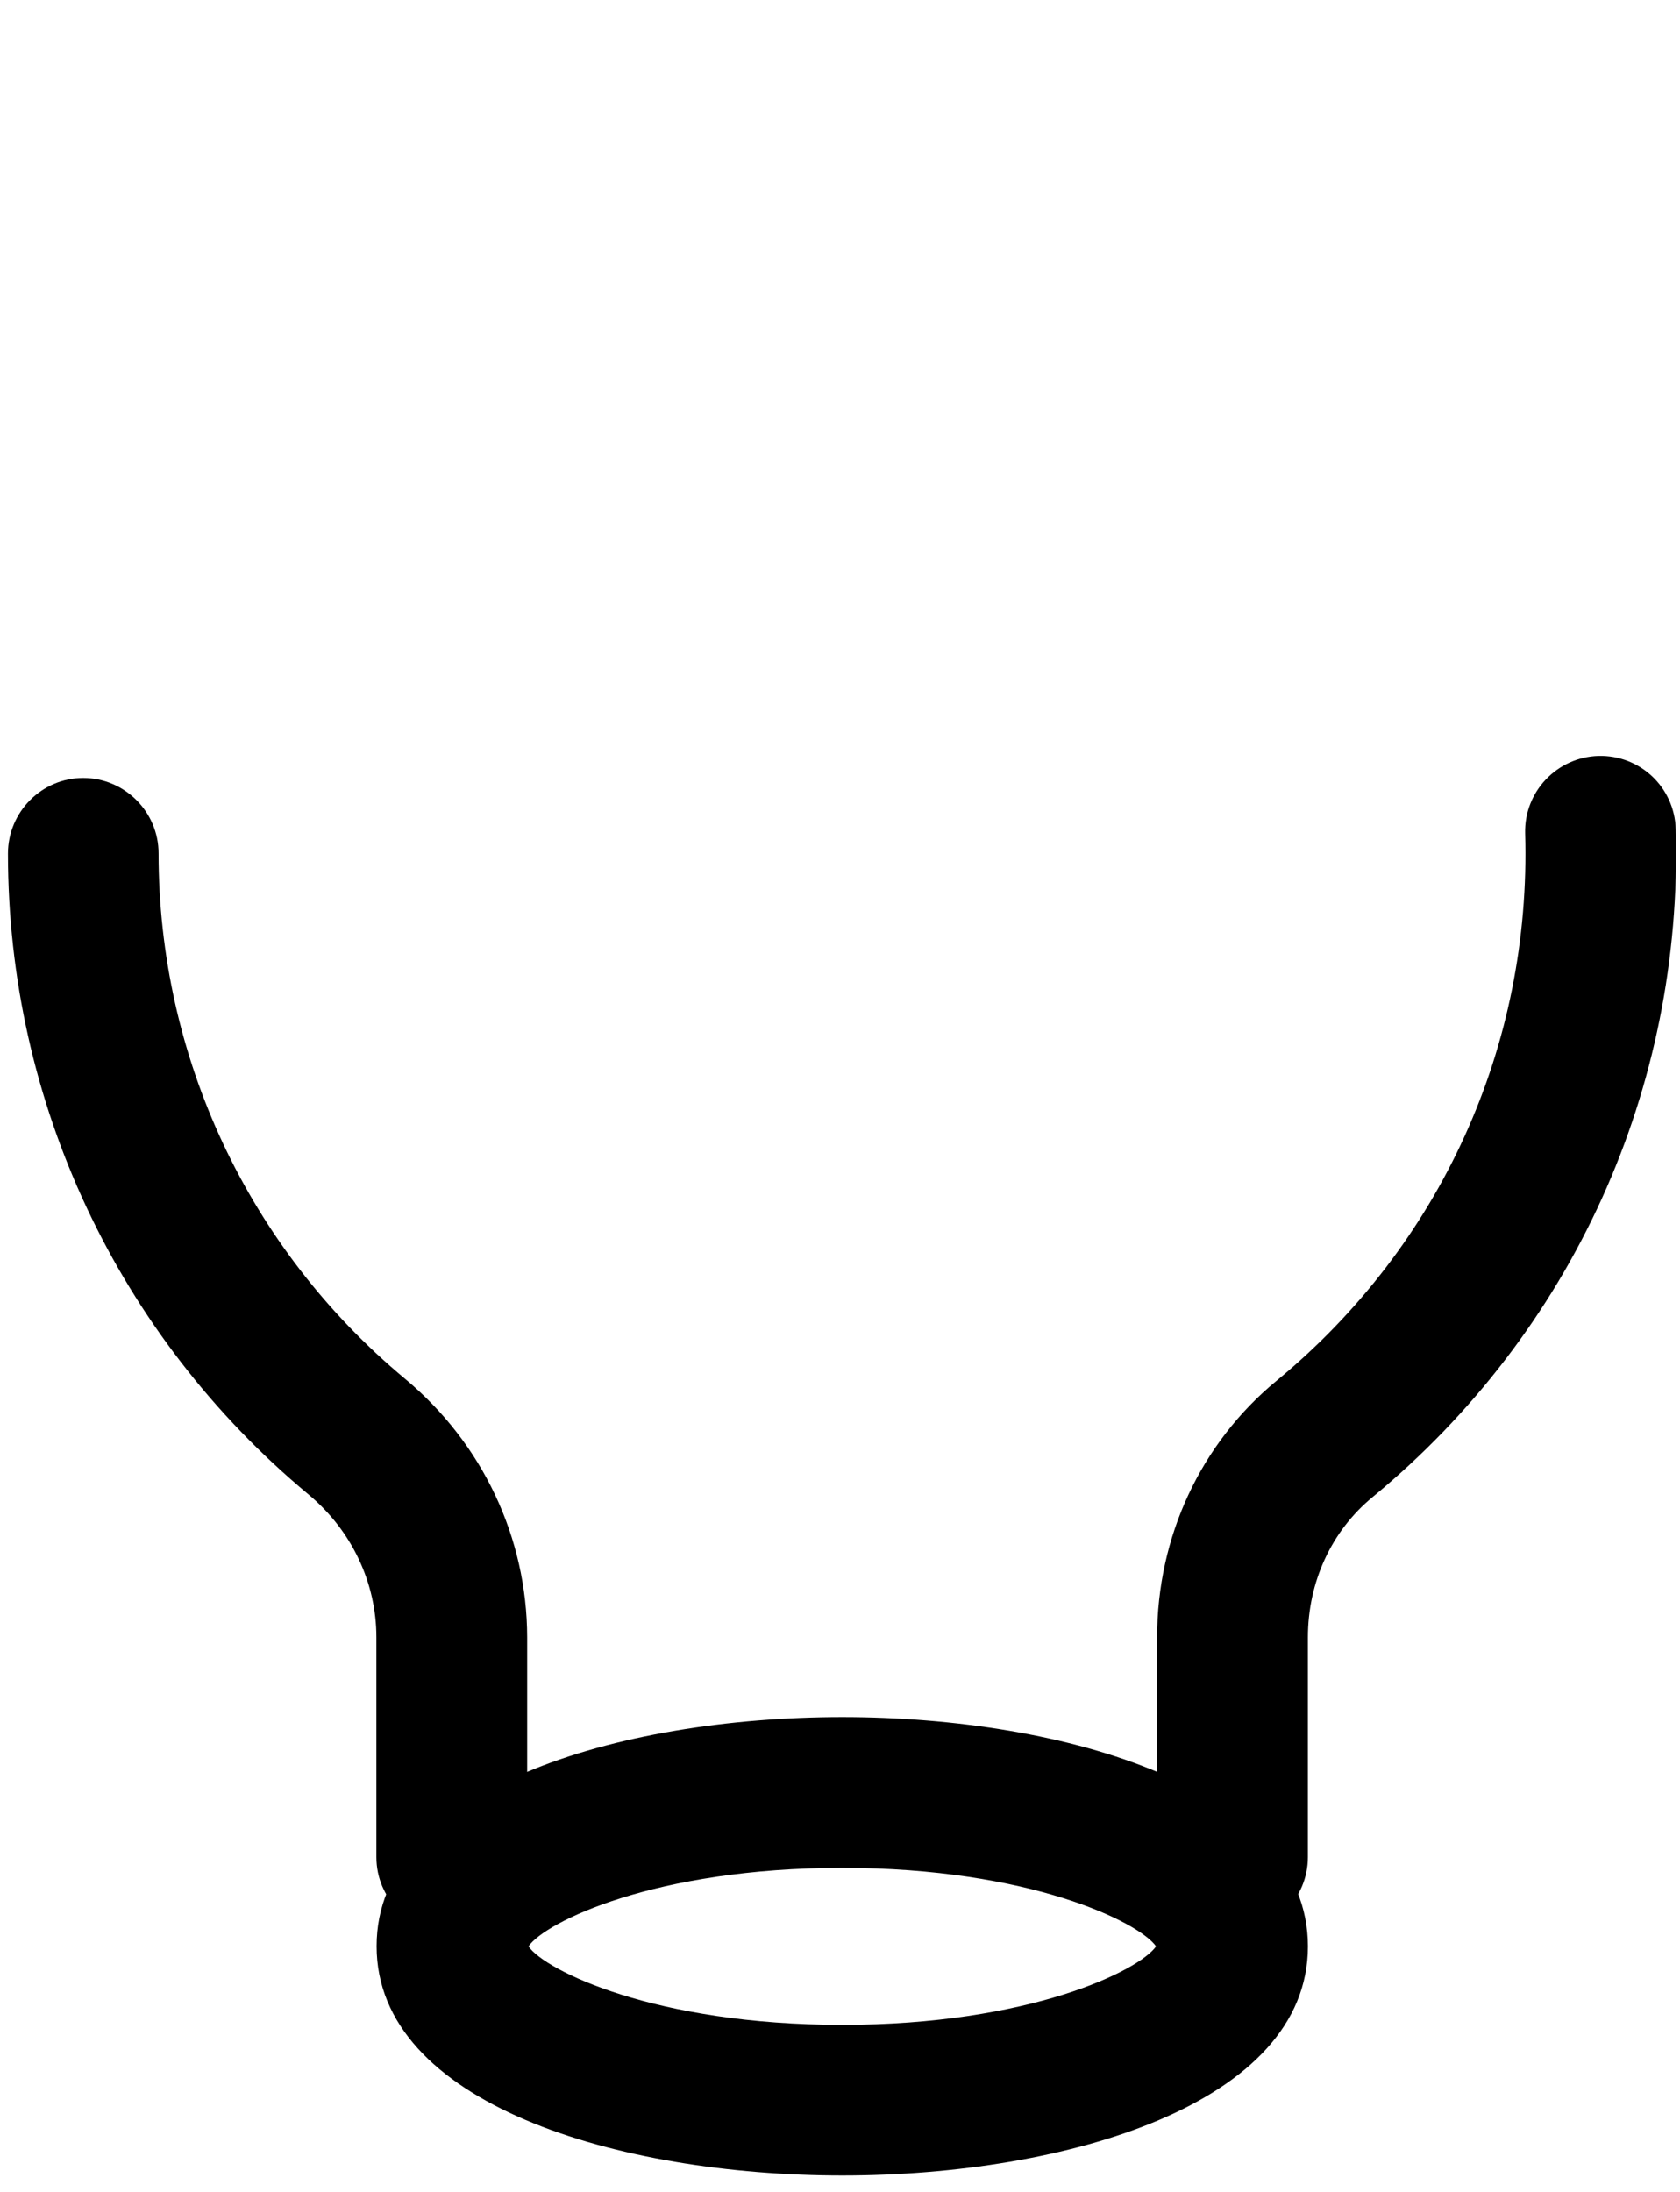 <svg id="esd0jcte28hh1" xmlns="http://www.w3.org/2000/svg" xmlns:xlink="http://www.w3.org/1999/xlink" viewBox="0 0 164 214" shape-rendering="geometricPrecision" text-rendering="geometricPrecision"><style><![CDATA[#esd0jcte28hh2 {
           animation-name: esd0jcte28hh2__m, esd0jcte28hh2_c_o;
           animation-duration: 3000ms;
           animation-fill-mode: forwards;
           animation-timing-function: linear;
           animation-direction: normal;
           animation-iteration-count: infinite;  
        }@keyframes esd0jcte28hh2__m { 0% {d: path('M95.479,47.983C95.693,48.143,95.853,48.338,95.959,48.587C96.048,48.836,96.084,49.103,96.013,49.352L87.942,85.867L112.279,85.867C112.528,85.867,112.759,85.938,112.973,86.063C113.186,86.187,113.346,86.383,113.471,86.596C113.577,86.809,113.631,87.058,113.613,87.307C113.595,87.556,113.506,87.787,113.364,87.983L70.768,147.325C70.591,147.574,70.324,147.752,70.022,147.823C69.719,147.894,69.417,147.876,69.133,147.752C68.848,147.627,68.617,147.414,68.475,147.147C68.333,146.881,68.297,146.561,68.35,146.276L76.422,109.743L52.119,109.743C51.87,109.743,51.639,109.672,51.426,109.547C51.213,109.423,51.053,109.245,50.928,109.014C50.822,108.801,50.768,108.552,50.786,108.303C50.804,108.054,50.893,107.823,51.035,107.627L93.63,48.303C93.844,48.018,94.146,47.823,94.502,47.77C94.839,47.698,95.195,47.77,95.479,47.983Z');animation-timing-function: cubic-bezier(0.42,0,0.58,1)} 16.667% {d: path('M87.479,85.983C87.693,86.143,87.853,86.338,87.959,86.587C88.048,86.836,88.084,87.103,88.013,87.352L87.942,85.867L112.279,85.867C112.528,85.867,112.759,85.938,112.973,86.063C113.186,86.187,113.346,86.383,113.471,86.596C113.577,86.809,113.631,87.058,113.613,87.307C113.595,87.556,113.506,87.787,113.364,87.983L70.768,147.325C70.591,147.574,70.324,147.752,70.022,147.823C69.719,147.894,69.417,147.876,69.133,147.752C68.848,147.627,68.617,147.414,68.475,147.147C68.333,146.881,68.297,146.561,68.35,146.276L76.422,109.743L78.119,109.743C77.871,109.743,77.639,109.672,77.426,109.547C77.213,109.423,77.053,109.245,76.928,109.014C76.822,108.801,76.768,108.552,76.786,108.303C76.804,108.054,76.893,107.823,77.035,107.627L85.63,86.303C85.844,86.018,86.146,85.823,86.502,85.769C86.839,85.698,87.195,85.769,87.479,85.983Z');animation-timing-function: cubic-bezier(0.42,0,0.58,1)} 20% {d: path('M69.079,145.383C69.293,145.543,69.453,145.738,69.559,145.987C69.648,146.236,69.684,146.503,69.613,146.752L67.942,144.867L71.279,144.867C71.528,144.867,71.759,144.938,71.973,145.063C72.186,145.187,72.346,145.383,72.471,145.596C72.577,145.809,72.631,146.058,72.613,146.307C72.595,146.556,72.506,146.787,72.364,146.983L70.768,147.325C70.591,147.574,70.324,147.752,70.022,147.823C69.719,147.894,69.417,147.876,69.133,147.752C68.848,147.627,68.617,147.414,68.475,147.147C68.333,146.881,68.297,146.561,68.35,146.276L66.422,146.743L67.919,147.743C67.671,147.743,67.439,147.672,67.226,147.547C67.013,147.423,66.853,147.245,66.728,147.014C66.622,146.801,66.568,146.552,66.586,146.303C66.604,146.054,66.693,145.823,66.835,145.627L67.231,145.703C67.444,145.418,67.746,145.223,68.102,145.169C68.439,145.098,68.795,145.169,69.079,145.383Z');animation-timing-function: cubic-bezier(0.42,0,0.58,1)} 23.333% {d: path('M87.479,85.983C87.693,86.143,87.853,86.338,87.959,86.587C88.048,86.836,88.084,87.103,88.013,87.352L87.942,85.867L112.279,85.867C112.528,85.867,112.759,85.938,112.973,86.063C113.186,86.187,113.346,86.383,113.471,86.596C113.577,86.809,113.631,87.058,113.613,87.307C113.595,87.556,113.506,87.787,113.364,87.983L70.768,147.325C70.591,147.574,70.324,147.752,70.022,147.823C69.719,147.894,69.417,147.876,69.133,147.752C68.848,147.627,68.617,147.414,68.475,147.147C68.333,146.881,68.297,146.561,68.35,146.276L76.422,109.743L78.119,109.743C77.871,109.743,77.639,109.672,77.426,109.547C77.213,109.423,77.053,109.245,76.928,109.014C76.822,108.801,76.768,108.552,76.786,108.303C76.804,108.054,76.893,107.823,77.035,107.627L85.63,86.303C85.844,86.018,86.146,85.823,86.502,85.769C86.839,85.698,87.195,85.769,87.479,85.983Z');animation-timing-function: cubic-bezier(0.42,0,0.58,1)} 26.667% {d: path('M95.479,47.983C95.693,48.143,95.853,48.338,95.959,48.587C96.048,48.836,96.084,49.103,96.013,49.352L87.942,85.867L112.279,85.867C112.528,85.867,112.759,85.938,112.973,86.063C113.186,86.187,113.346,86.383,113.471,86.596C113.577,86.809,113.631,87.058,113.613,87.307C113.595,87.556,113.506,87.787,113.364,87.983L70.768,147.325C70.591,147.574,70.324,147.752,70.022,147.823C69.719,147.894,69.417,147.876,69.133,147.752C68.848,147.627,68.617,147.414,68.475,147.147C68.333,146.881,68.297,146.561,68.35,146.276L76.422,109.743L52.119,109.743C51.87,109.743,51.639,109.672,51.426,109.547C51.213,109.423,51.053,109.245,50.928,109.014C50.822,108.801,50.768,108.552,50.786,108.303C50.804,108.054,50.893,107.823,51.035,107.627L93.63,48.303C93.844,48.018,94.146,47.823,94.502,47.77C94.839,47.698,95.195,47.77,95.479,47.983Z');animation-timing-function: cubic-bezier(0.42,0,0.58,1)} 33.333% {d: path('M95.479,47.983C95.693,48.143,95.853,48.338,95.959,48.587C96.048,48.836,96.084,49.103,96.013,49.352L87.942,85.867L112.279,85.867C112.528,85.867,112.759,85.938,112.973,86.063C113.186,86.187,113.346,86.383,113.471,86.596C113.577,86.809,113.631,87.058,113.613,87.307C113.595,87.556,113.506,87.787,113.364,87.983L70.768,147.325C70.591,147.574,70.324,147.752,70.022,147.823C69.719,147.894,69.417,147.876,69.133,147.752C68.848,147.627,68.617,147.414,68.475,147.147C68.333,146.881,68.297,146.561,68.35,146.276L76.422,109.743L52.119,109.743C51.87,109.743,51.639,109.672,51.426,109.547C51.213,109.423,51.053,109.245,50.928,109.014C50.822,108.801,50.768,108.552,50.786,108.303C50.804,108.054,50.893,107.823,51.035,107.627L93.63,48.303C93.844,48.018,94.146,47.823,94.502,47.77C94.839,47.698,95.195,47.77,95.479,47.983Z');animation-timing-function: cubic-bezier(0.42,0,0.58,1)} 60% {d: path('M95.479,47.983C95.693,48.143,95.853,48.338,95.959,48.587C96.048,48.836,96.084,49.103,96.013,49.352L87.942,85.867L112.279,85.867C112.528,85.867,112.759,85.938,112.973,86.063C113.186,86.187,113.346,86.383,113.471,86.596C113.577,86.809,113.631,87.058,113.613,87.307C113.595,87.556,113.506,87.787,113.364,87.983L70.768,147.325C70.591,147.574,70.324,147.752,70.022,147.823C69.719,147.894,69.417,147.876,69.133,147.752C68.848,147.627,68.617,147.414,68.475,147.147C68.333,146.881,68.297,146.561,68.35,146.276L76.422,109.743L52.119,109.743C51.87,109.743,51.639,109.672,51.426,109.547C51.213,109.423,51.053,109.245,50.928,109.014C50.822,108.801,50.768,108.552,50.786,108.303C50.804,108.054,50.893,107.823,51.035,107.627L93.63,48.303C93.844,48.018,94.146,47.823,94.502,47.77C94.839,47.698,95.195,47.77,95.479,47.983Z');animation-timing-function: cubic-bezier(0.42,0,0.58,1)} 66.667% {d: path('M87.479,85.983C87.693,86.143,87.853,86.338,87.959,86.587C88.048,86.836,88.084,87.103,88.013,87.352L87.942,85.867L112.279,85.867C112.528,85.867,112.759,85.938,112.973,86.063C113.186,86.187,113.346,86.383,113.471,86.596C113.577,86.809,113.631,87.058,113.613,87.307C113.595,87.556,113.506,87.787,113.364,87.983L70.768,147.325C70.591,147.574,70.324,147.752,70.022,147.823C69.719,147.894,69.417,147.876,69.133,147.752C68.848,147.627,68.617,147.414,68.475,147.147C68.333,146.881,68.297,146.561,68.35,146.276L76.422,109.743L78.119,109.743C77.871,109.743,77.639,109.672,77.426,109.547C77.213,109.423,77.053,109.245,76.928,109.014C76.822,108.801,76.768,108.552,76.786,108.303C76.804,108.054,76.893,107.823,77.035,107.627L85.63,86.303C85.844,86.018,86.146,85.823,86.502,85.769C86.839,85.698,87.195,85.769,87.479,85.983Z');animation-timing-function: cubic-bezier(0.42,0,0.58,1)} 70% {d: path('M69.079,145.383C69.293,145.543,69.453,145.738,69.559,145.987C69.648,146.236,69.684,146.503,69.613,146.752L67.942,144.867L71.279,144.867C71.528,144.867,71.759,144.938,71.973,145.063C72.186,145.187,72.346,145.383,72.471,145.596C72.577,145.809,72.631,146.058,72.613,146.307C72.595,146.556,72.506,146.787,72.364,146.983L70.768,147.325C70.591,147.574,70.324,147.752,70.022,147.823C69.719,147.894,69.417,147.876,69.133,147.752C68.848,147.627,68.617,147.414,68.475,147.147C68.333,146.881,68.297,146.561,68.35,146.276L66.422,146.743L67.919,147.743C67.671,147.743,67.439,147.672,67.226,147.547C67.013,147.423,66.853,147.245,66.728,147.014C66.622,146.801,66.568,146.552,66.586,146.303C66.604,146.054,66.693,145.823,66.835,145.627L67.231,145.703C67.444,145.418,67.746,145.223,68.102,145.169C68.439,145.098,68.795,145.169,69.079,145.383Z');animation-timing-function: cubic-bezier(0.42,0,0.58,1)} 73.333% {d: path('M87.479,85.983C87.693,86.143,87.853,86.338,87.959,86.587C88.048,86.836,88.084,87.103,88.013,87.352L87.942,85.867L112.279,85.867C112.528,85.867,112.759,85.938,112.973,86.063C113.186,86.187,113.346,86.383,113.471,86.596C113.577,86.809,113.631,87.058,113.613,87.307C113.595,87.556,113.506,87.787,113.364,87.983L70.768,147.325C70.591,147.574,70.324,147.752,70.022,147.823C69.719,147.894,69.417,147.876,69.133,147.752C68.848,147.627,68.617,147.414,68.475,147.147C68.333,146.881,68.297,146.561,68.35,146.276L76.422,109.743L78.119,109.743C77.871,109.743,77.639,109.672,77.426,109.547C77.213,109.423,77.053,109.245,76.928,109.014C76.822,108.801,76.768,108.552,76.786,108.303C76.804,108.054,76.893,107.823,77.035,107.627L85.63,86.303C85.844,86.018,86.146,85.823,86.502,85.769C86.839,85.698,87.195,85.769,87.479,85.983Z');animation-timing-function: cubic-bezier(0.42,0,0.58,1)} 76.667% {d: path('M95.479,47.983C95.693,48.143,95.853,48.338,95.959,48.587C96.048,48.836,96.084,49.103,96.013,49.352L87.942,85.867L112.279,85.867C112.528,85.867,112.759,85.938,112.973,86.063C113.186,86.187,113.346,86.383,113.471,86.596C113.577,86.809,113.631,87.058,113.613,87.307C113.595,87.556,113.506,87.787,113.364,87.983L70.768,147.325C70.591,147.574,70.324,147.752,70.022,147.823C69.719,147.894,69.417,147.876,69.133,147.752C68.848,147.627,68.617,147.414,68.475,147.147C68.333,146.881,68.297,146.561,68.35,146.276L76.422,109.743L52.119,109.743C51.87,109.743,51.639,109.672,51.426,109.547C51.213,109.423,51.053,109.245,50.928,109.014C50.822,108.801,50.768,108.552,50.786,108.303C50.804,108.054,50.893,107.823,51.035,107.627L93.63,48.303C93.844,48.018,94.146,47.823,94.502,47.77C94.839,47.698,95.195,47.77,95.479,47.983Z');animation-timing-function: cubic-bezier(0.42,0,0.58,1)} 100% {d: path('M95.479,47.983C95.693,48.143,95.853,48.338,95.959,48.587C96.048,48.836,96.084,49.103,96.013,49.352L87.942,85.867L112.279,85.867C112.528,85.867,112.759,85.938,112.973,86.063C113.186,86.187,113.346,86.383,113.471,86.596C113.577,86.809,113.631,87.058,113.613,87.307C113.595,87.556,113.506,87.787,113.364,87.983L70.768,147.325C70.591,147.574,70.324,147.752,70.022,147.823C69.719,147.894,69.417,147.876,69.133,147.752C68.848,147.627,68.617,147.414,68.475,147.147C68.333,146.881,68.297,146.561,68.35,146.276L76.422,109.743L52.119,109.743C51.87,109.743,51.639,109.672,51.426,109.547C51.213,109.423,51.053,109.245,50.928,109.014C50.822,108.801,50.768,108.552,50.786,108.303C50.804,108.054,50.893,107.823,51.035,107.627L93.63,48.303C93.844,48.018,94.146,47.823,94.502,47.77C94.839,47.698,95.195,47.77,95.479,47.983Z')} }@keyframes esd0jcte28hh2_c_o { 0% {opacity: 0} 16.667% {opacity: 0} 20% {opacity: 1} 63.333% {opacity: 1} 66.667% {opacity: 0} 70% {opacity: 1} 83.333% {opacity: 1} 93.333% {opacity: 1} 96.667% {opacity: 0} 100% {opacity: 0} }#esd0jcte28hh2_ts {animation: esd0jcte28hh2_ts__ts 3000ms linear infinite normal forwards}@keyframes esd0jcte28hh2_ts__ts { 0% {transform: translate(82.2px,97.804px) scale(1,1)} 3.333% {transform: translate(82.2px,97.804px) scale(0.98,0.98)} 6.667% {transform: translate(82.2px,97.804px) scale(1,1)} 10% {transform: translate(82.2px,97.804px) scale(0.98,0.98)} 13.333% {transform: translate(82.2px,97.804px) scale(1,1)} 16.667% {transform: translate(82.2px,97.804px) scale(0.98,0.98)} 20% {transform: translate(82.2px,97.804px) scale(1,1)} 23.333% {transform: translate(82.2px,97.804px) scale(0.98,0.98)} 26.667% {transform: translate(82.2px,97.804px) scale(1,1)} 30% {transform: translate(82.2px,97.804px) scale(0.98,0.98)} 33.333% {transform: translate(82.2px,97.804px) scale(1,1)} 36.667% {transform: translate(82.2px,97.804px) scale(0.98,0.98)} 40% {transform: translate(82.2px,97.804px) scale(1,1)} 43.333% {transform: translate(82.2px,97.804px) scale(0.98,0.98)} 46.667% {transform: translate(82.2px,97.804px) scale(1,1)} 50% {transform: translate(82.2px,97.804px) scale(0.98,0.98)} 53.333% {transform: translate(82.2px,97.804px) scale(1,1)} 56.667% {transform: translate(82.2px,97.804px) scale(0.98,0.98)} 60% {transform: translate(82.2px,97.804px) scale(1,1)} 63.333% {transform: translate(82.2px,97.804px) scale(0.98,0.98)} 66.667% {transform: translate(82.2px,97.804px) scale(1,1)} 70% {transform: translate(82.2px,97.804px) scale(0.98,0.98)} 73.333% {transform: translate(82.2px,97.804px) scale(1,1)} 76.667% {transform: translate(82.2px,97.804px) scale(0.98,0.98)} 80% {transform: translate(82.2px,97.804px) scale(1,1)} 83.333% {transform: translate(82.2px,97.804px) scale(0.98,0.98)} 86.667% {transform: translate(82.2px,97.804px) scale(1,1)} 90% {transform: translate(82.2px,97.804px) scale(0.98,0.98)} 93.333% {transform: translate(82.2px,97.804px) scale(1,1)} 96.667% {transform: translate(82.2px,97.804px) scale(0.98,0.98)} 100% {transform: translate(82.2px,97.804px) scale(1,1)} }#esd0jcte28hh5 {animation: esd0jcte28hh5_c_o 3000ms linear infinite normal forwards}@keyframes esd0jcte28hh5_c_o { 0% {opacity: 0} 26.667% {opacity: 0} 30% {opacity: 1} 63.333% {opacity: 1} 66.667% {opacity: 0} 70% {opacity: 0} 73.333% {opacity: 1} 96.667% {opacity: 1} 100% {opacity: 0} }#esd0jcte28hh6_to {animation: esd0jcte28hh6_to__to 3000ms linear infinite normal forwards}@keyframes esd0jcte28hh6_to__to { 0% {transform: translate(82.22px,190px);animation-timing-function: cubic-bezier(0.42,0,0.58,1)} 16.667% {transform: translate(82.22px,188px);animation-timing-function: cubic-bezier(0.42,0,0.58,1)} 33.333% {transform: translate(82.22px,190px);animation-timing-function: cubic-bezier(0.42,0,0.58,1)} 50% {transform: translate(82.22px,188px);animation-timing-function: cubic-bezier(0.42,0,0.58,1)} 66.667% {transform: translate(82.22px,190px);animation-timing-function: cubic-bezier(0.42,0,0.58,1)} 83.333% {transform: translate(82.22px,188px);animation-timing-function: cubic-bezier(0.42,0,0.58,1)} 100% {transform: translate(82.22px,190px)} }]]></style><g id="esd0jcte28hh2_ts" transform="translate(82.2,97.804) scale(1,1)"><path id="esd0jcte28hh2" d="M95.479,47.983C95.693,48.143,95.853,48.338,95.959,48.587C96.048,48.836,96.084,49.103,96.013,49.352L87.942,85.867L112.279,85.867C112.528,85.867,112.759,85.938,112.973,86.063C113.186,86.187,113.346,86.383,113.471,86.596C113.577,86.809,113.631,87.058,113.613,87.307C113.595,87.556,113.506,87.787,113.364,87.983L70.768,147.325C70.591,147.574,70.324,147.752,70.022,147.823C69.719,147.894,69.417,147.876,69.133,147.752C68.848,147.627,68.617,147.414,68.475,147.147C68.333,146.881,68.297,146.561,68.35,146.276L76.422,109.743L52.119,109.743C51.87,109.743,51.639,109.672,51.426,109.547C51.213,109.423,51.053,109.245,50.928,109.014C50.822,108.801,50.768,108.552,50.786,108.303C50.804,108.054,50.893,107.823,51.035,107.627L93.63,48.303C93.844,48.018,94.146,47.823,94.502,47.77C94.839,47.698,95.195,47.77,95.479,47.983Z" transform="translate(-82.2,-97.804)" opacity="0" clip-rule="evenodd" fill="rgb(2,226,172)" fill-rule="evenodd" stroke="none" stroke-width="1"/></g><path id="esd0jcte28hh3" d="M163.586,80.943C163.462,76.836,160.084,73.689,156.031,73.796C151.977,73.921,148.777,77.298,148.884,81.352C149.488,102.098,140.635,121.583,124.617,134.792C117.204,140.907,112.955,150.027,112.955,159.841L112.955,181.298C112.955,185.352,116.262,188.658,120.315,188.658C124.368,188.658,127.675,185.352,127.675,181.298L127.675,159.841C127.675,154.454,129.968,149.458,133.986,146.152C153.506,130.045,164.297,106.258,163.586,80.943Z" fill="rgb(0,0,0)" stroke="none" stroke-width="1"/><path id="esd0jcte28hh4" d="M39.533,134.596C24.244,121.867,15.48,103.183,15.48,83.307C15.48,79.254,12.173,75.947,8.12,75.947C4.066,75.947,0.777,79.272,0.777,83.325C0.777,107.574,11.48,130.383,30.128,145.903C34.324,149.405,36.742,154.489,36.742,159.841L36.742,181.298C36.742,185.352,40.048,188.658,44.102,188.658C48.155,188.658,51.462,185.352,51.462,181.298L51.462,159.841C51.444,150.098,47.106,140.907,39.533,134.596Z" fill="rgb(0,0,0)" stroke="none" stroke-width="1"/><path id="esd0jcte28hh5" d="M10.484,61.992C6.199,60.249,4.155,55.361,5.933,51.076C7.693,46.792,12.582,44.765,16.848,46.525C21.133,48.267,23.177,53.156,21.417,57.441C20.084,60.676,16.955,62.632,13.666,62.632C12.617,62.632,11.533,62.418,10.484,61.992ZM142.182,55.805C140.279,51.592,142.164,46.632,146.359,44.747C150.573,42.845,155.55,44.729,157.435,48.943C159.319,53.156,157.453,58.116,153.239,60.001C152.119,60.498,150.946,60.747,149.808,60.747C146.626,60.747,143.586,58.898,142.182,55.805ZM23.604,36.374C20.315,33.121,20.279,27.823,23.515,24.534L23.515,24.552C26.768,21.263,32.066,21.227,35.355,24.463C38.644,27.716,38.679,33.014,35.426,36.303C33.79,37.956,31.639,38.792,29.47,38.774C27.355,38.774,25.221,37.974,23.604,36.374ZM127.497,35.041C124.173,31.841,124.048,26.543,127.248,23.218C130.448,19.876,135.746,19.77,139.07,22.97C142.413,26.152,142.537,31.449,139.337,34.792C137.684,36.498,135.497,37.352,133.293,37.352C131.213,37.352,129.133,36.587,127.497,35.041ZM45.417,17.583C43.621,13.316,45.577,8.409,49.826,6.596C54.093,4.783,58.999,6.738,60.813,11.005C62.626,15.236,60.653,20.178,56.404,21.974C56.404,21.974,56.404,21.974,56.404,21.992C55.319,22.436,54.235,22.667,53.133,22.667C49.879,22.667,46.768,20.765,45.417,17.583ZM106.146,21.298C101.844,19.592,99.746,14.738,101.453,10.418C103.159,6.116,108.013,4.036,112.315,5.725C116.617,7.432,118.715,12.303,117.008,16.587C115.71,19.876,112.564,21.885,109.239,21.885C108.208,21.885,107.159,21.689,106.146,21.298ZM72.742,8.498C72.67,3.876,76.368,0.072,80.973,0.001C85.577,-0.053,89.399,3.627,89.47,8.249C89.524,12.854,85.826,16.676,81.222,16.73C81.186,16.73,81.15,16.73,81.097,16.73C76.528,16.73,72.795,13.067,72.742,8.498Z" opacity="0" fill="rgb(0,0,0)" stroke="none" stroke-width="1"/><g id="esd0jcte28hh6_to" transform="translate(82.22,190)"><path id="esd0jcte28hh6" d="M82.2,168.587C60.315,168.587,36.742,175.592,36.742,190.952C36.742,206.312,60.297,213.334,82.2,213.334C104.102,213.334,127.657,206.329,127.657,190.969C127.657,175.609,104.084,168.587,82.2,168.587ZM82.2,183.307C100.493,183.307,111.213,188.623,112.831,190.969C111.213,193.316,100.493,198.632,82.2,198.632C63.906,198.632,53.186,193.316,51.568,190.969C53.186,188.605,63.906,183.307,82.2,183.307Z" transform="translate(-82.199,-190.961)" fill="rgb(0,0,0)" stroke="none" stroke-width="1"/></g></svg>
